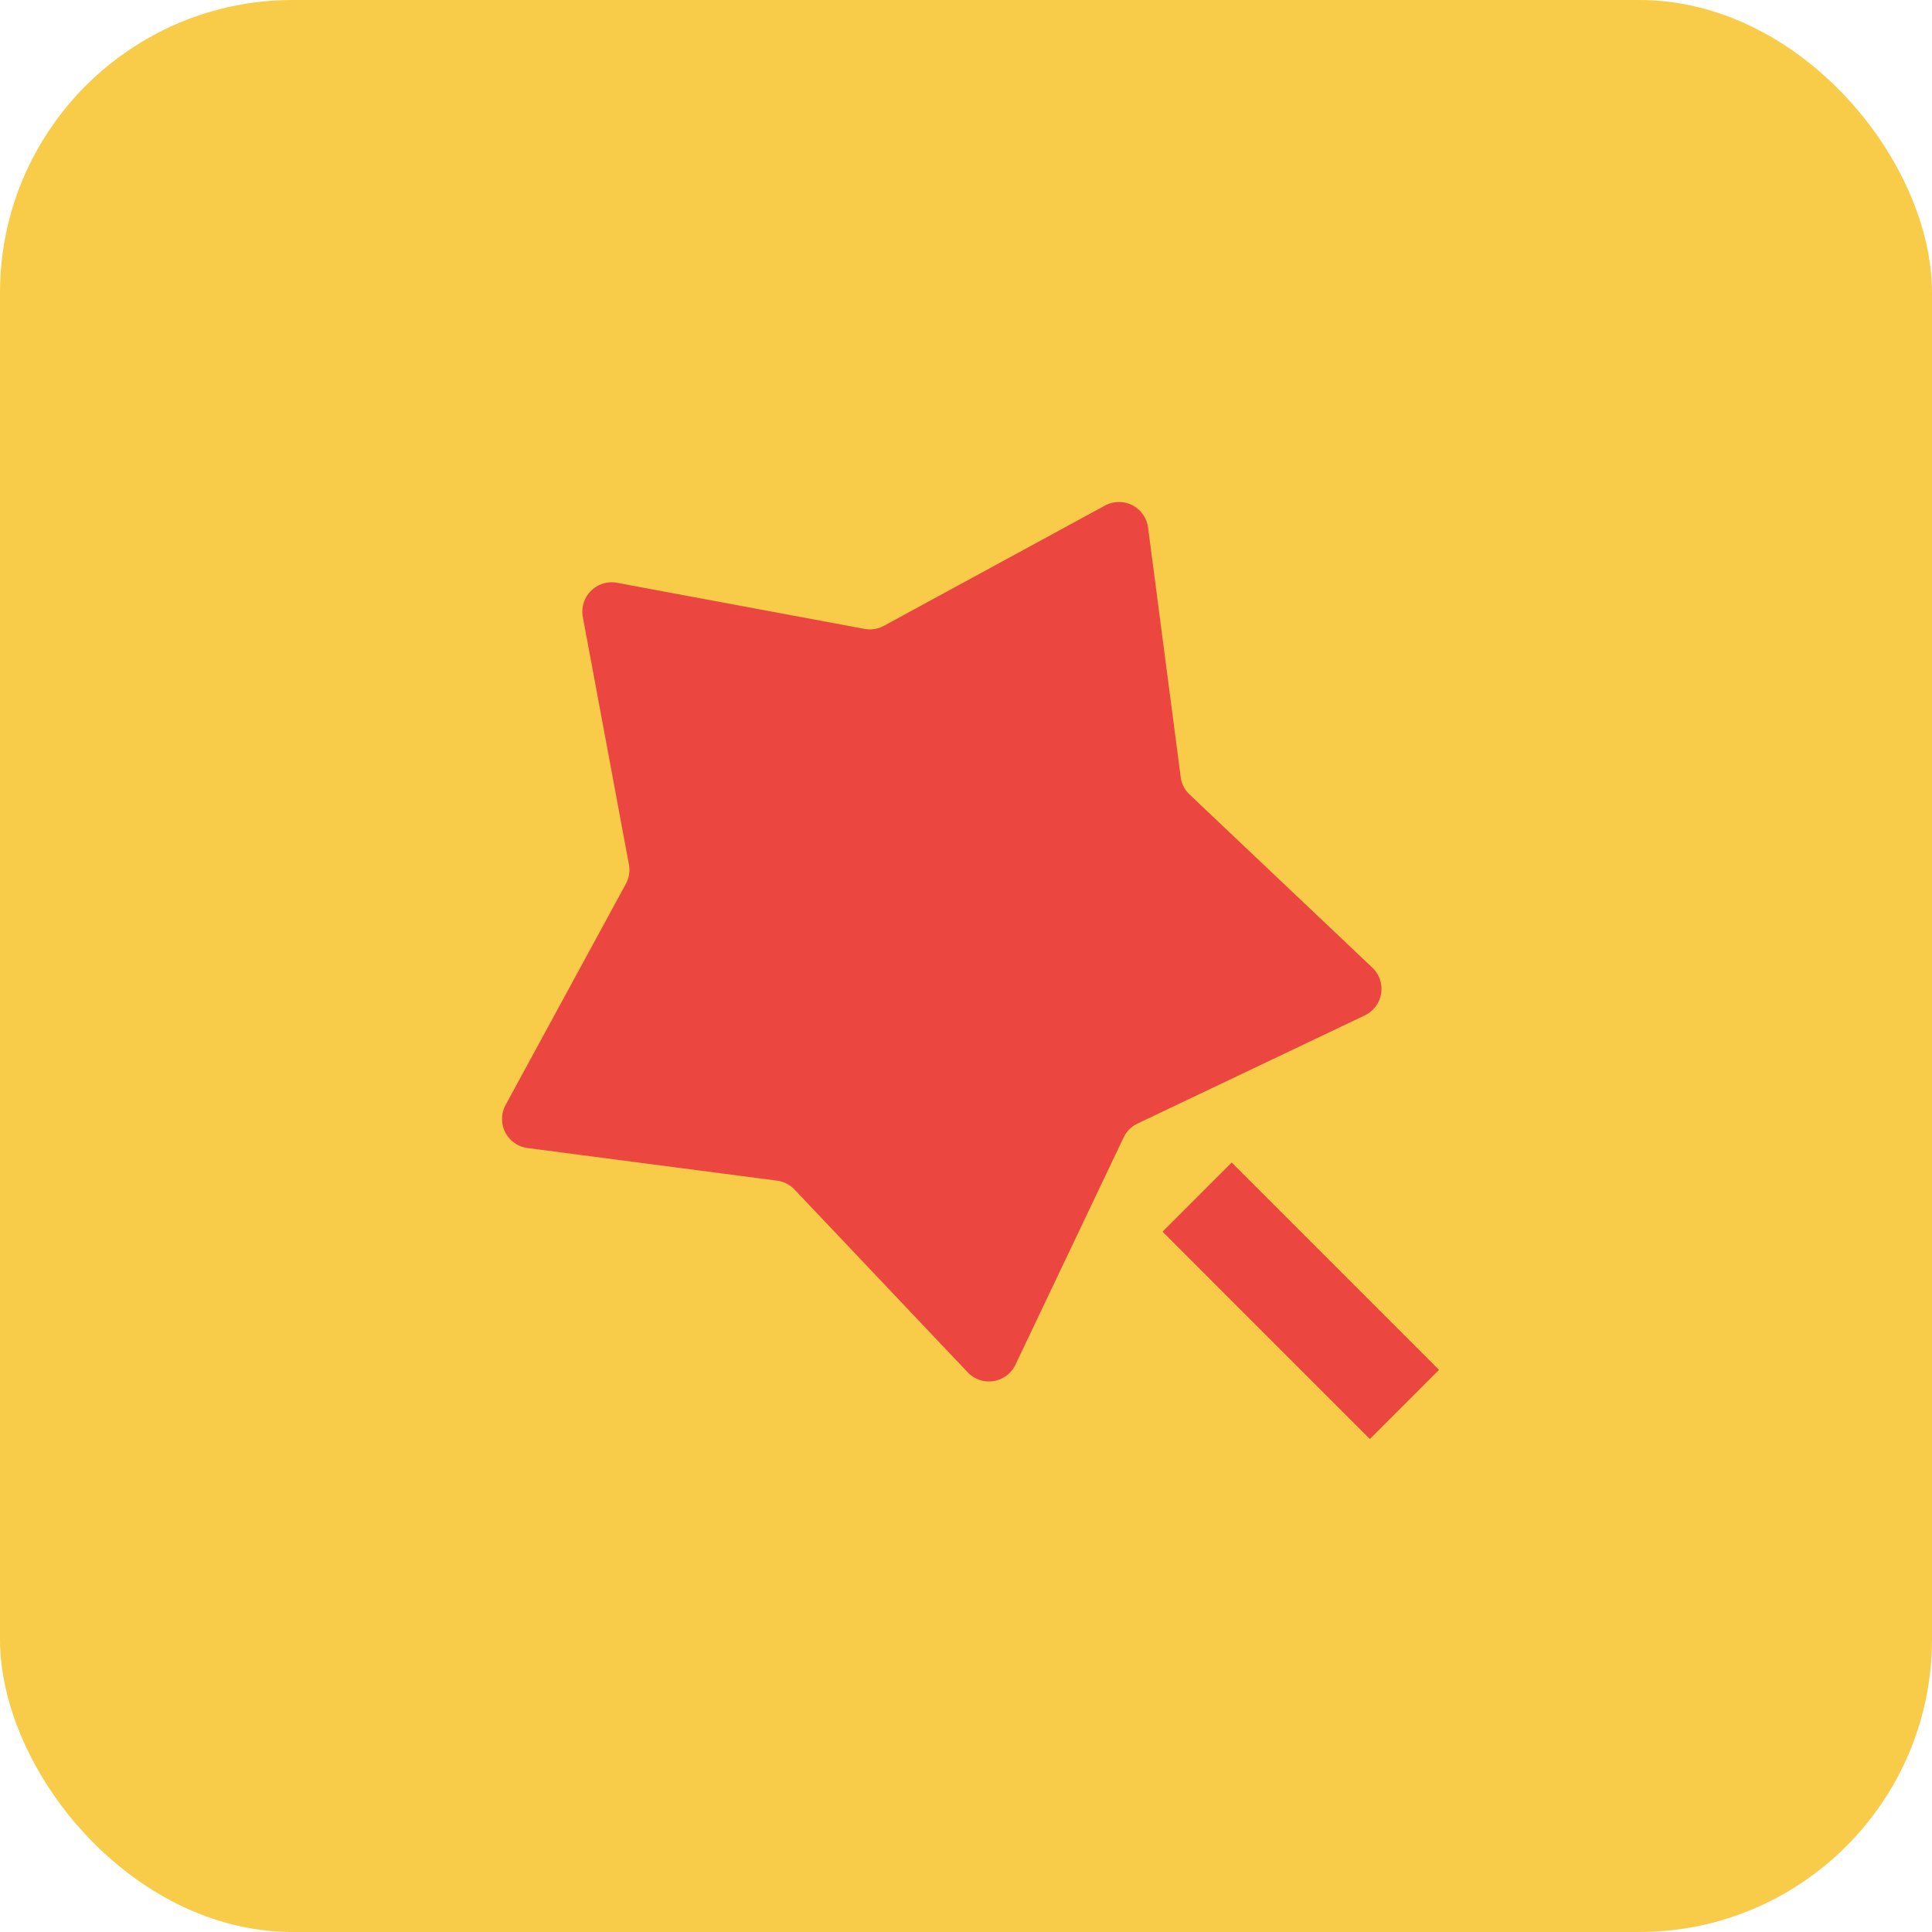 <svg width="56" height="56" fill="none" xmlns="http://www.w3.org/2000/svg"><rect width="56" height="56" rx="8.485" fill="#F8CC48"/><path d="M32.568 32.97l-3.135 6.587a.85.85 0 01-1.384.22l-5.018-5.297a.85.85 0 00-.505-.258l-7.235-.946a.85.85 0 01-.636-1.248l3.487-6.41a.85.85 0 00.088-.56l-1.336-7.173a.85.85 0 01.992-.992l7.173 1.336a.85.85 0 00.56-.088l6.41-3.487a.85.85 0 011.248.637l.946 7.234a.85.85 0 00.258.505l5.297 5.018a.85.85 0 01-.22 1.384l-6.587 3.135a.85.85 0 00-.403.403zm1.13 2.73l2.003-2.004 6.01 6.01-2.004 2.005-6.01-6.011z" fill="#EB4640"/></svg>